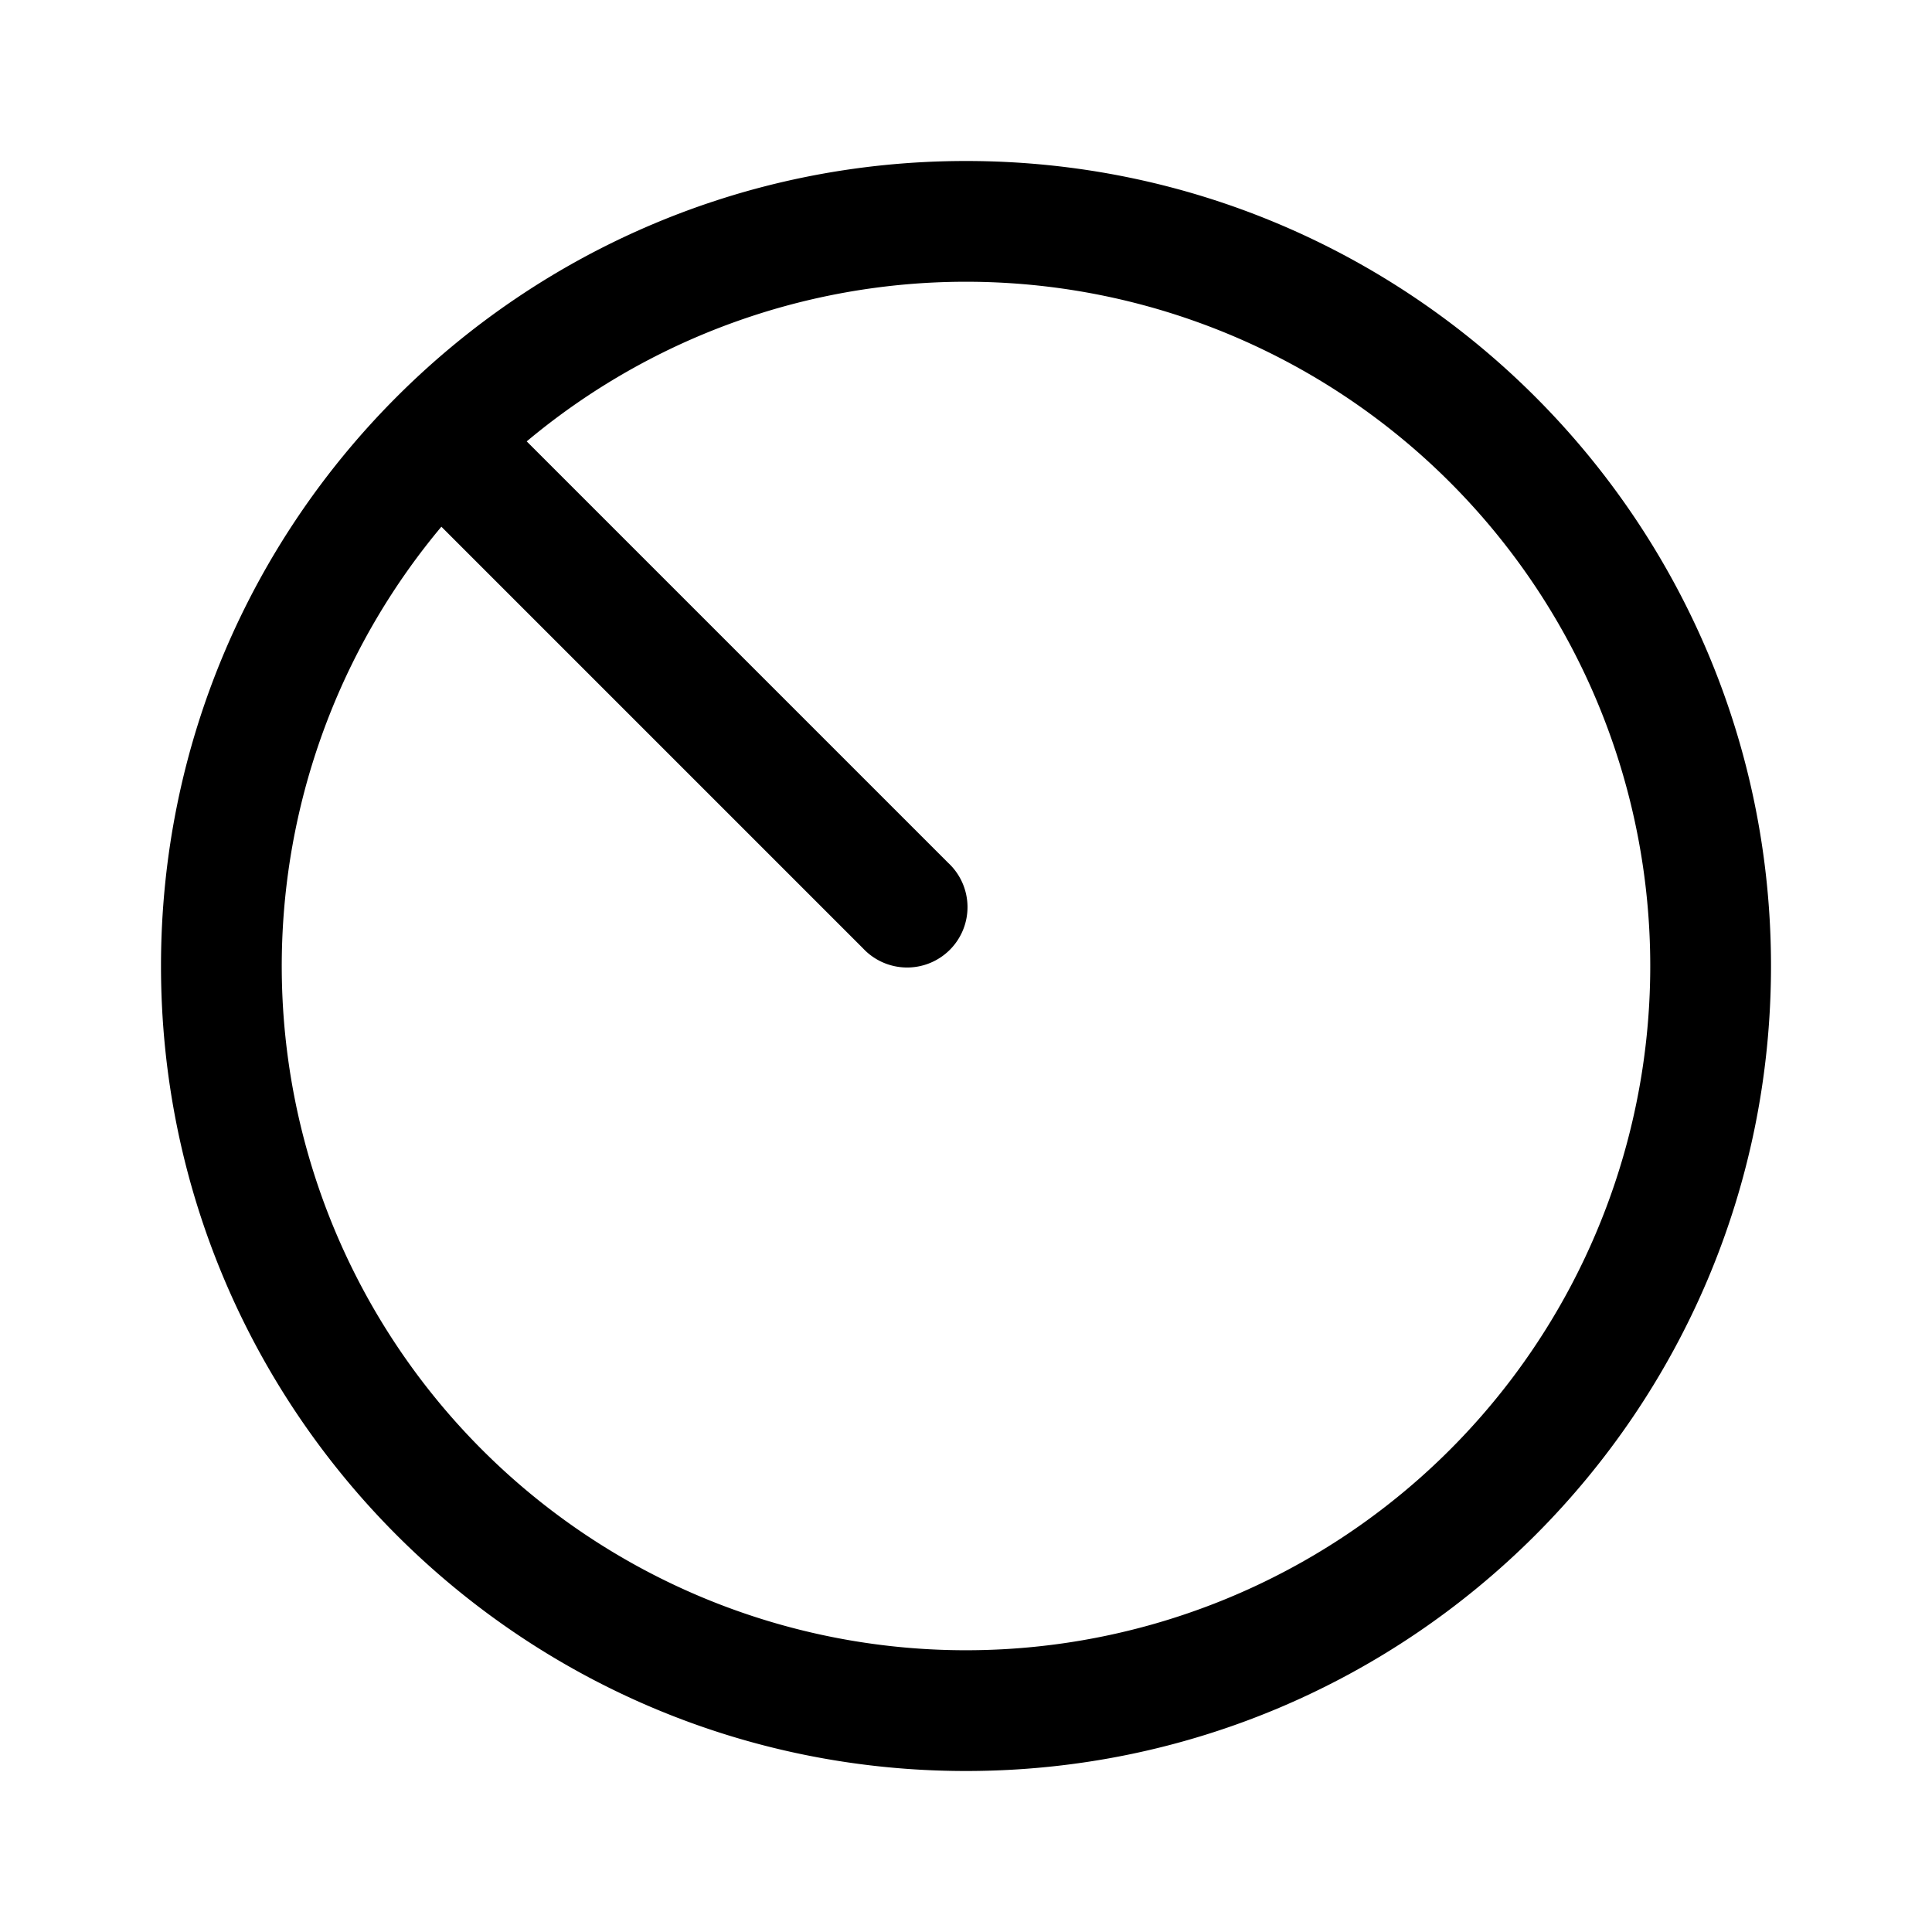 <svg xmlns="http://www.w3.org/2000/svg" width="24" height="24" fill="currentColor" viewBox="0 0 24 24">
  <path fill-rule="evenodd" d="M22 12c0 5.523-4.477 10-10 10S2 17.523 2 12 6.477 2 12 2s10 4.477 10 10Zm-1.5 0A8.5 8.5 0 1 1 5.483 6.543l5.237 5.237a.75.75 0 1 0 1.06-1.06L6.543 5.483A8.5 8.5 0 0 1 20.5 12Z" clip-rule="evenodd"/>
</svg>
